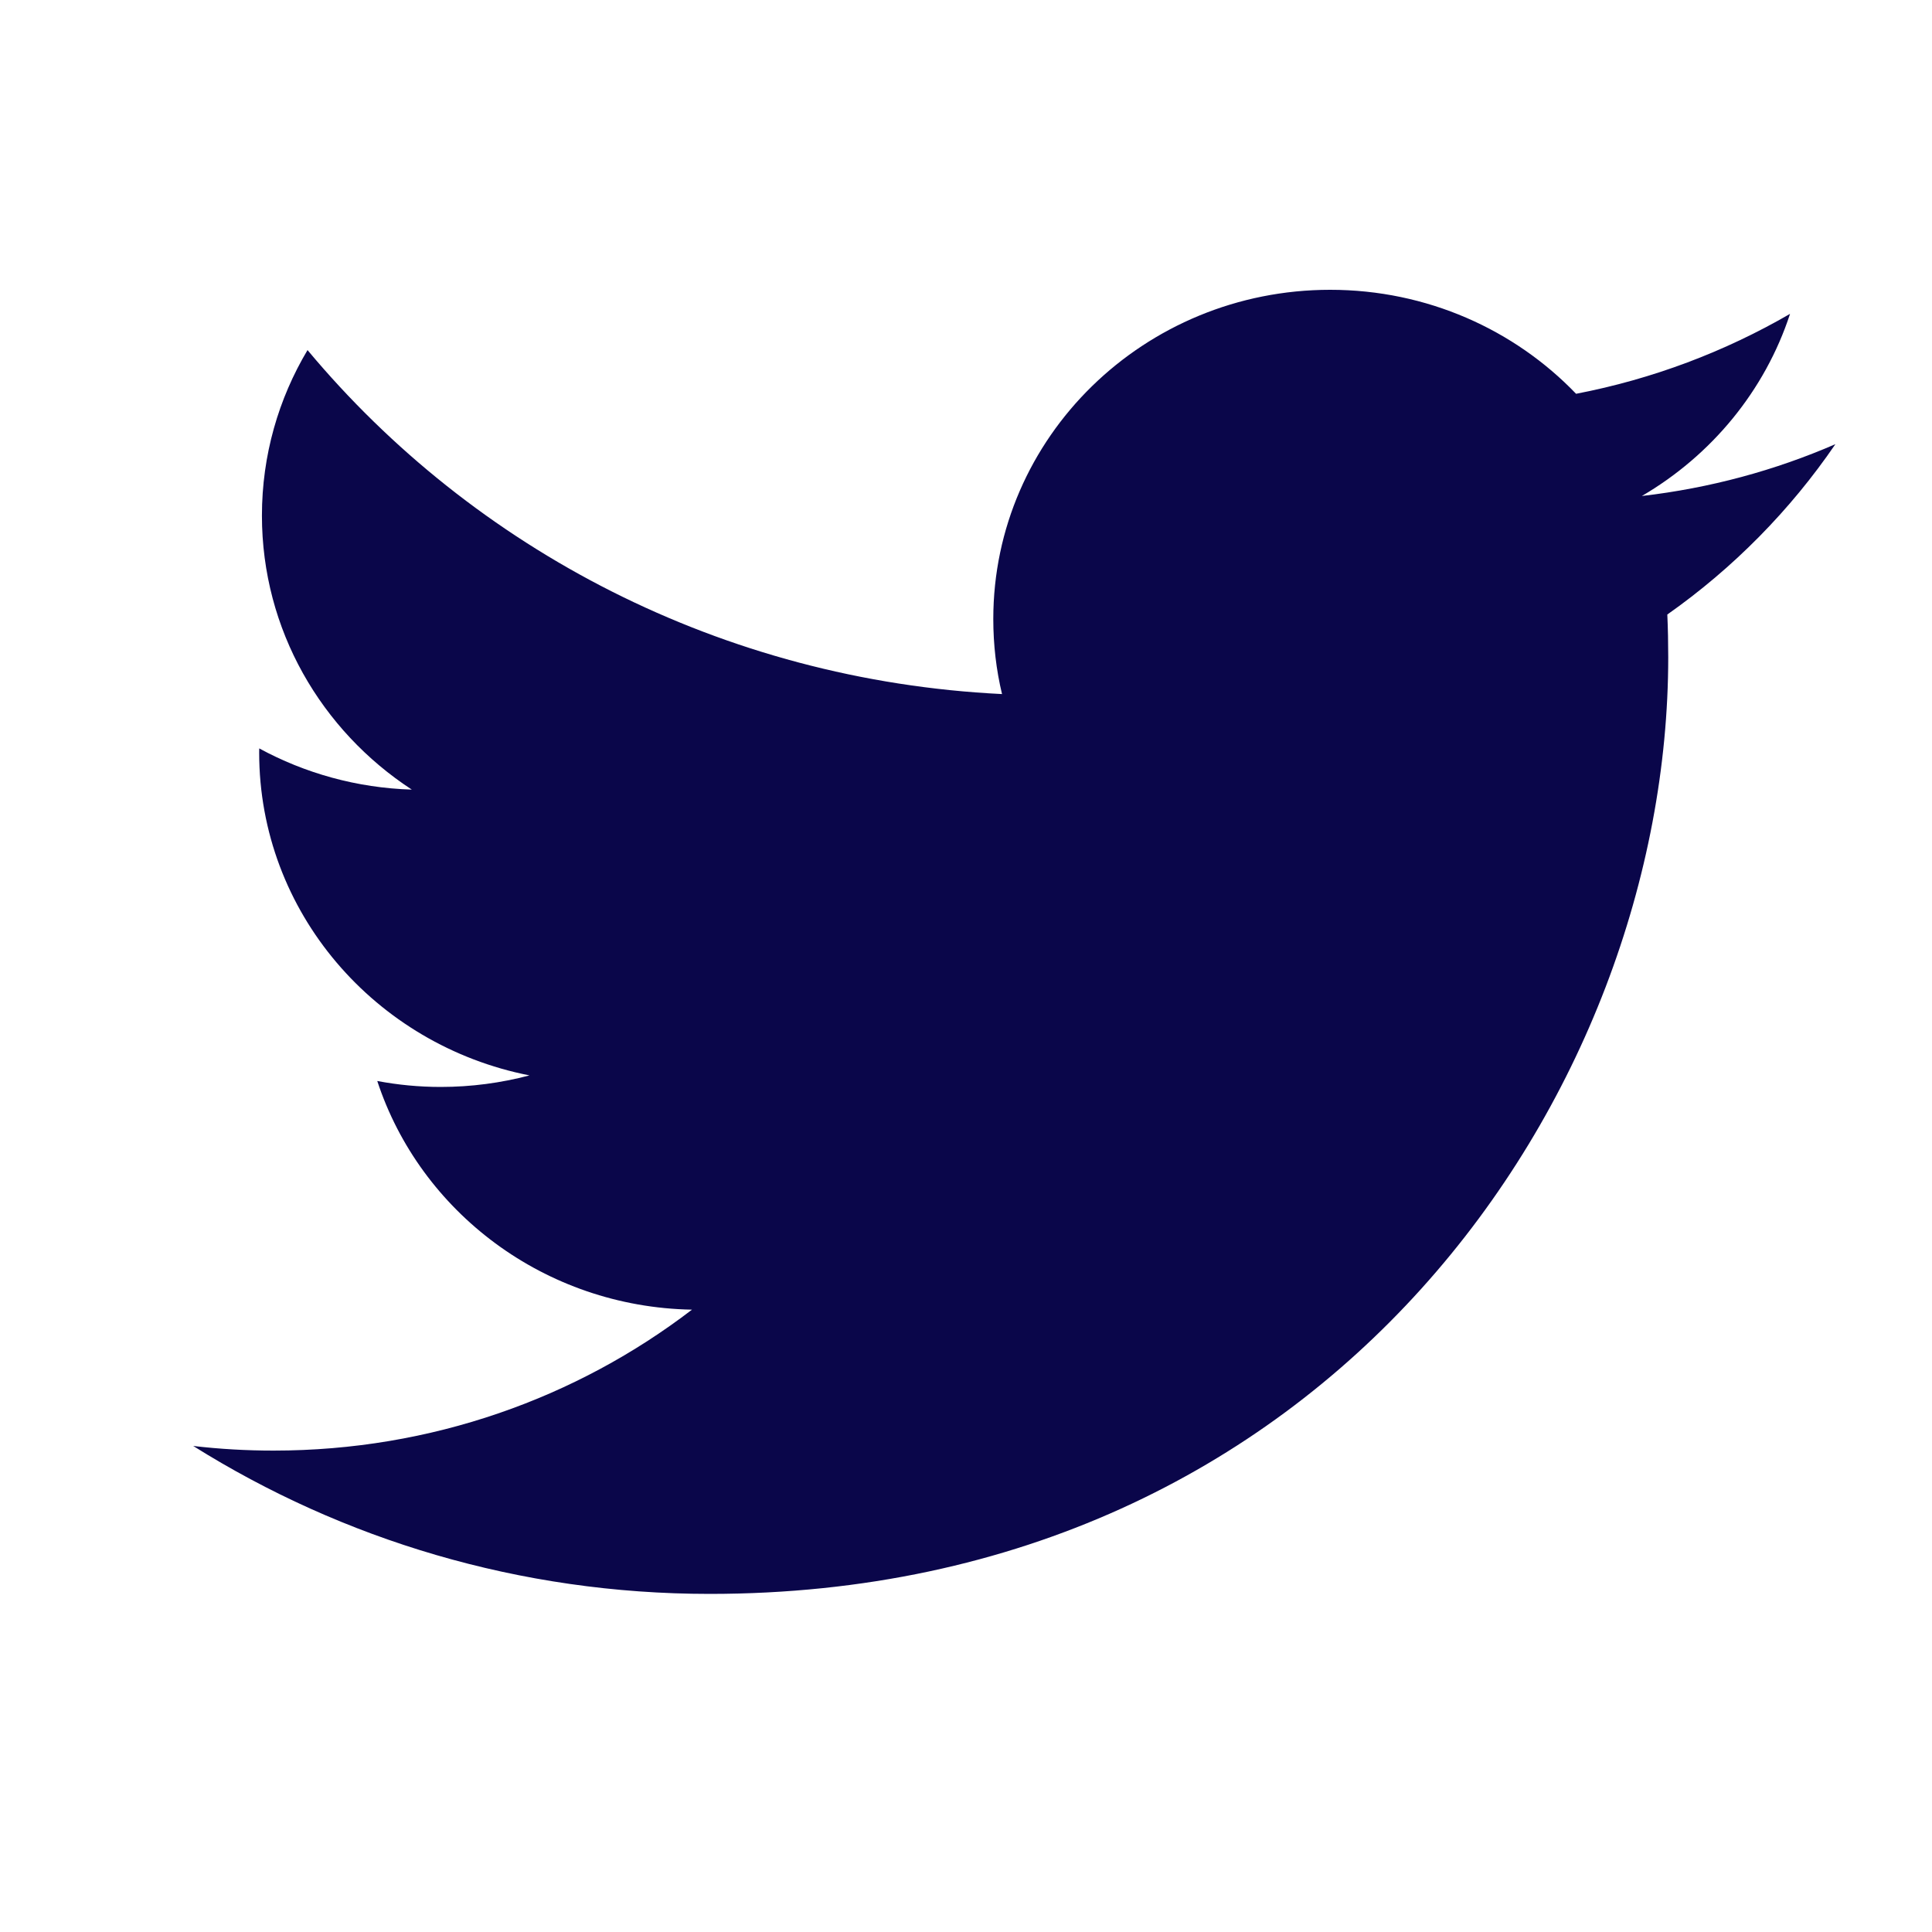 <svg width="40" height="40" viewBox="0 0 40 40" fill="none" xmlns="http://www.w3.org/2000/svg">
<path d="M38 9.196C36.75 9.739 35.405 10.105 33.993 10.269C35.435 9.426 36.54 8.091 37.061 6.498C35.713 7.279 34.221 7.847 32.631 8.153C31.359 6.828 29.546 6 27.54 6C23.688 6 20.565 9.052 20.565 12.816C20.565 13.35 20.626 13.87 20.746 14.37C14.948 14.085 9.808 11.372 6.367 7.248C5.767 8.254 5.423 9.425 5.423 10.675C5.423 13.04 6.654 15.126 8.526 16.348C7.383 16.313 6.307 16.006 5.367 15.495C5.366 15.524 5.366 15.553 5.366 15.582C5.366 18.884 7.77 21.638 10.962 22.265C10.377 22.42 9.76 22.504 9.124 22.504C8.674 22.504 8.237 22.461 7.811 22.381C8.699 25.089 11.275 27.06 14.327 27.115C11.94 28.943 8.933 30.033 5.664 30.033C5.102 30.033 4.546 30.001 4 29.937C7.088 31.872 10.754 33 14.693 33C27.524 33 34.539 22.614 34.539 13.606C34.539 13.311 34.533 13.016 34.52 12.723C35.883 11.764 37.066 10.563 38 9.196Z" fill="#0A064A"/>
</svg>

